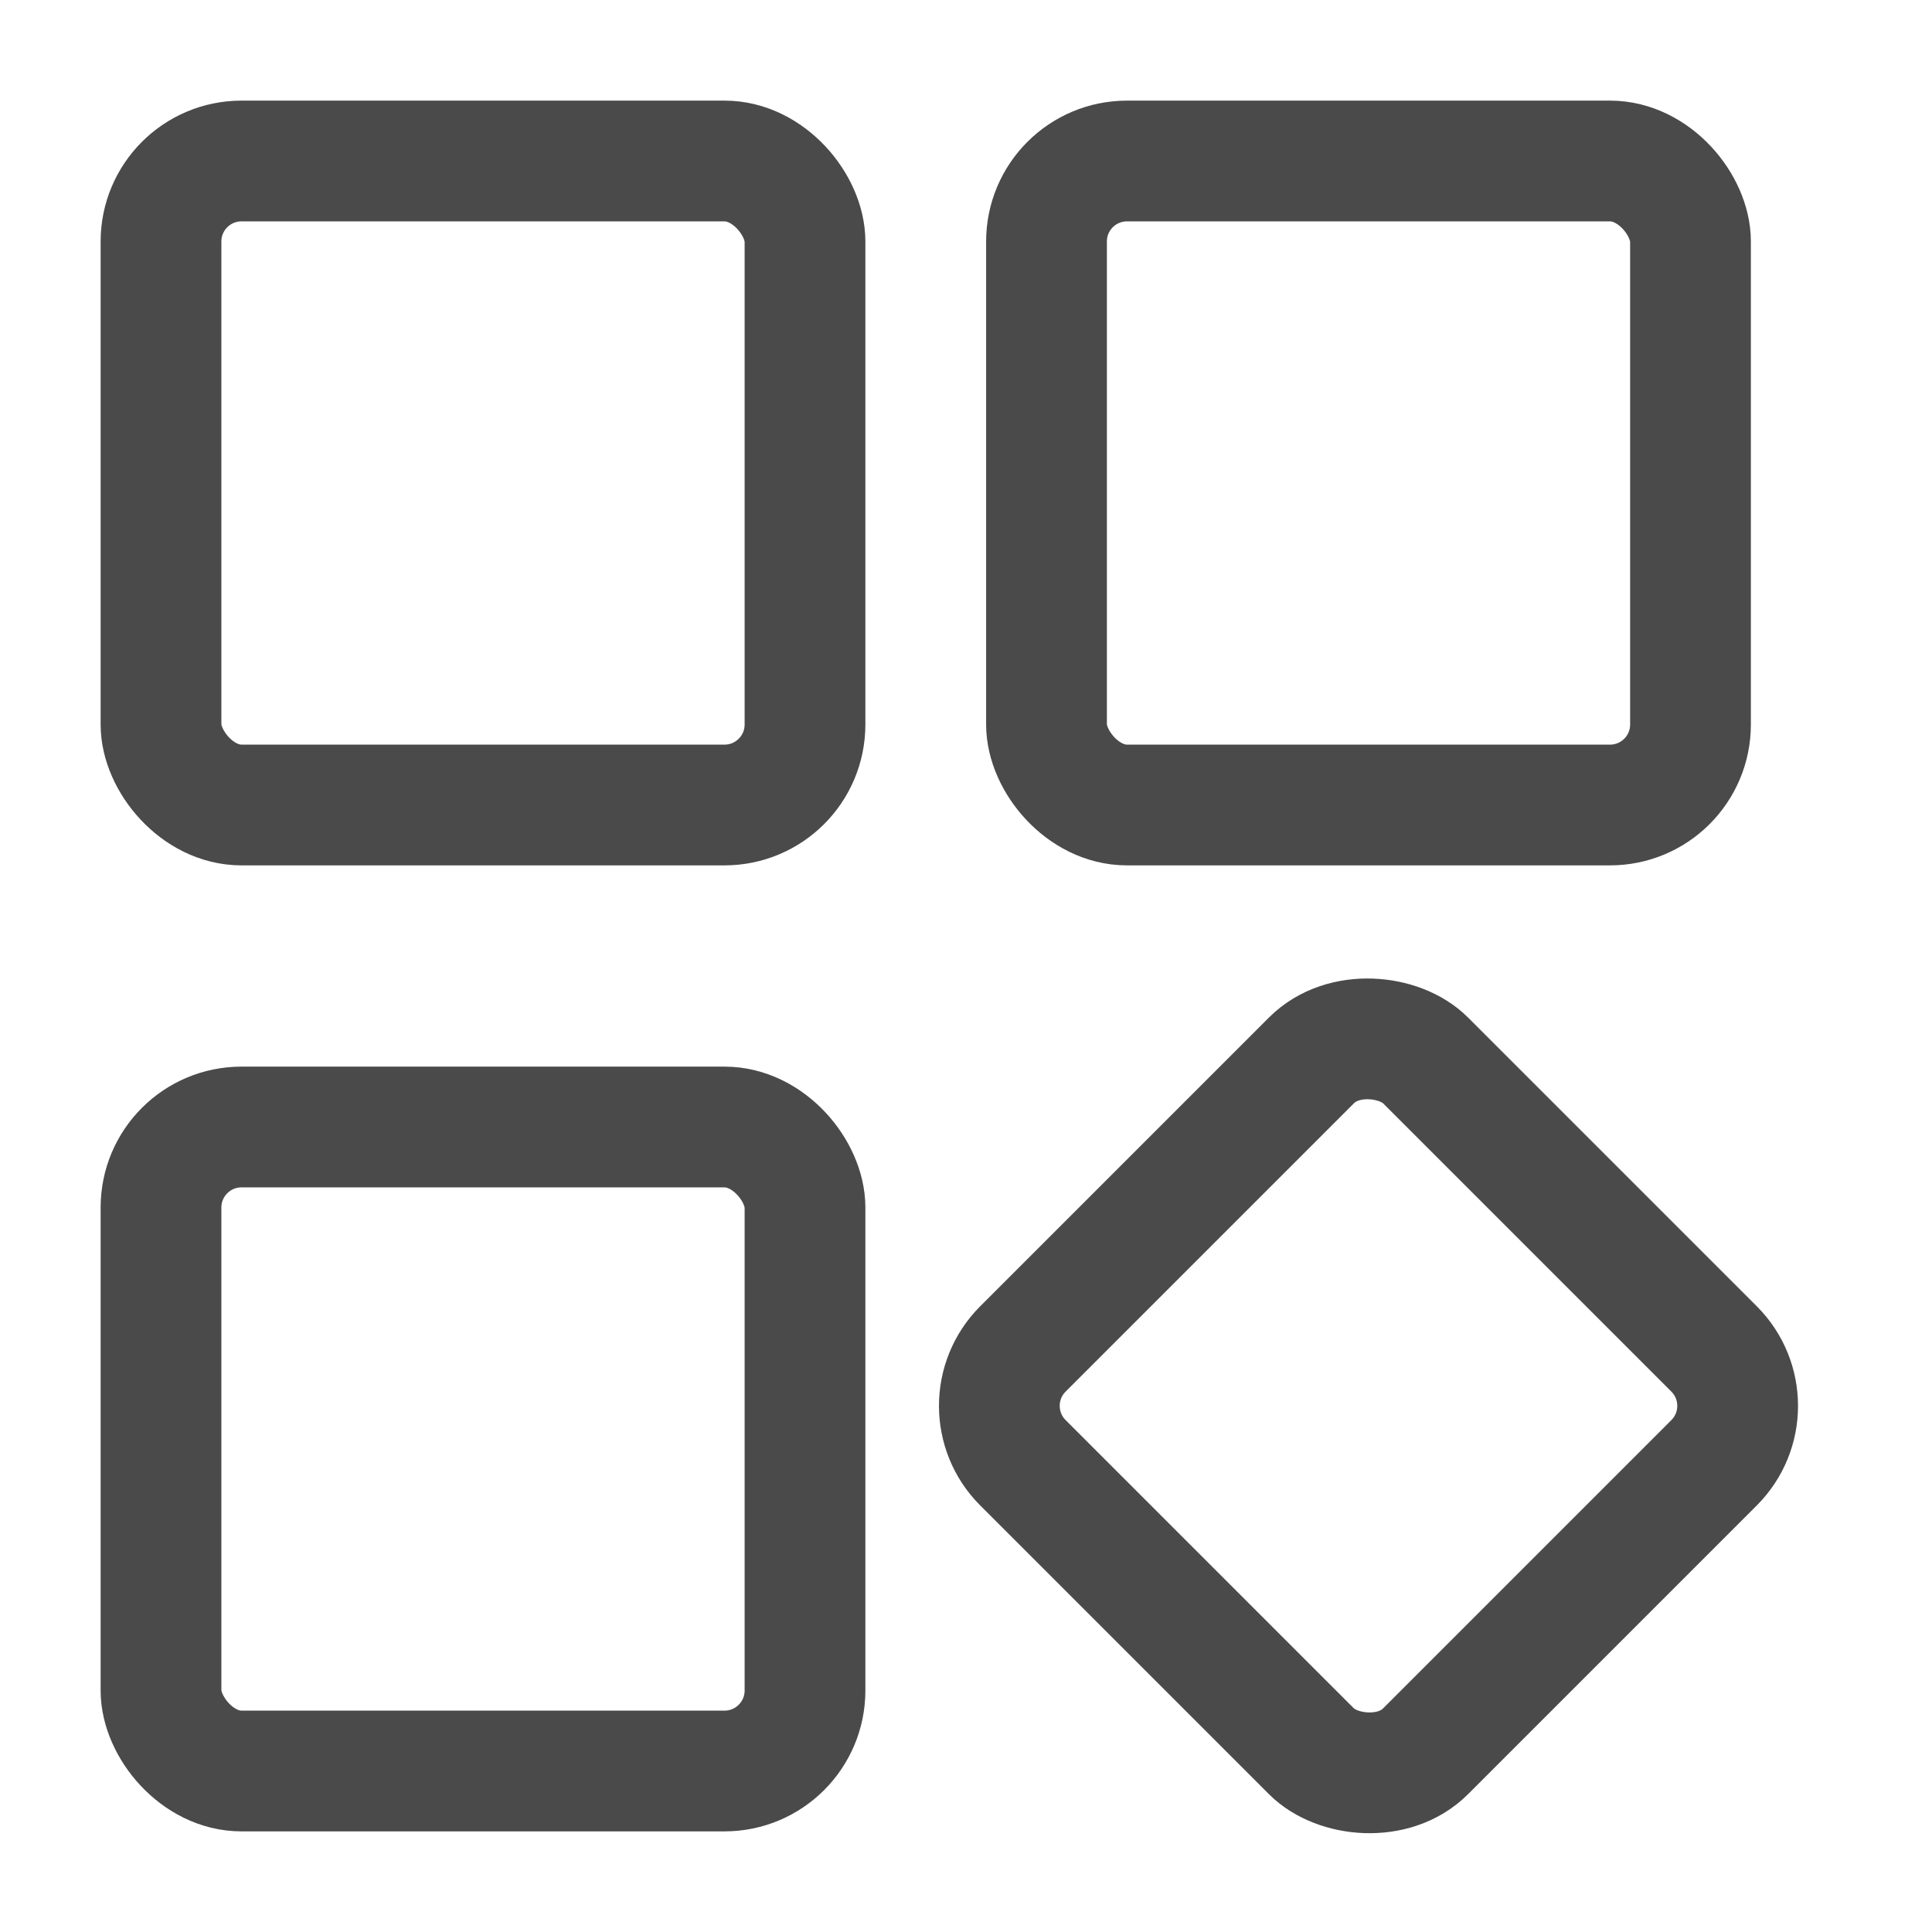 <svg width="24" height="24" viewBox="0 0 24 24" fill="none" xmlns="http://www.w3.org/2000/svg">
<rect x="2" y="2" width="8" height="8" rx="1" stroke="#4A4A4A" stroke-width="1.5"/>
<rect x="2" y="14" width="8" height="8" rx="1" stroke="#4A4A4A" stroke-width="1.5"/>
<rect x="12" y="17.464" width="7.071" height="7.071" rx="1" transform="rotate(-45 12 17.464)" stroke="#4A4A4A" stroke-width="1.5"/>
<rect x="13" y="2" width="8" height="8" rx="1" stroke="#4A4A4A" stroke-width="1.5"/>
</svg>
